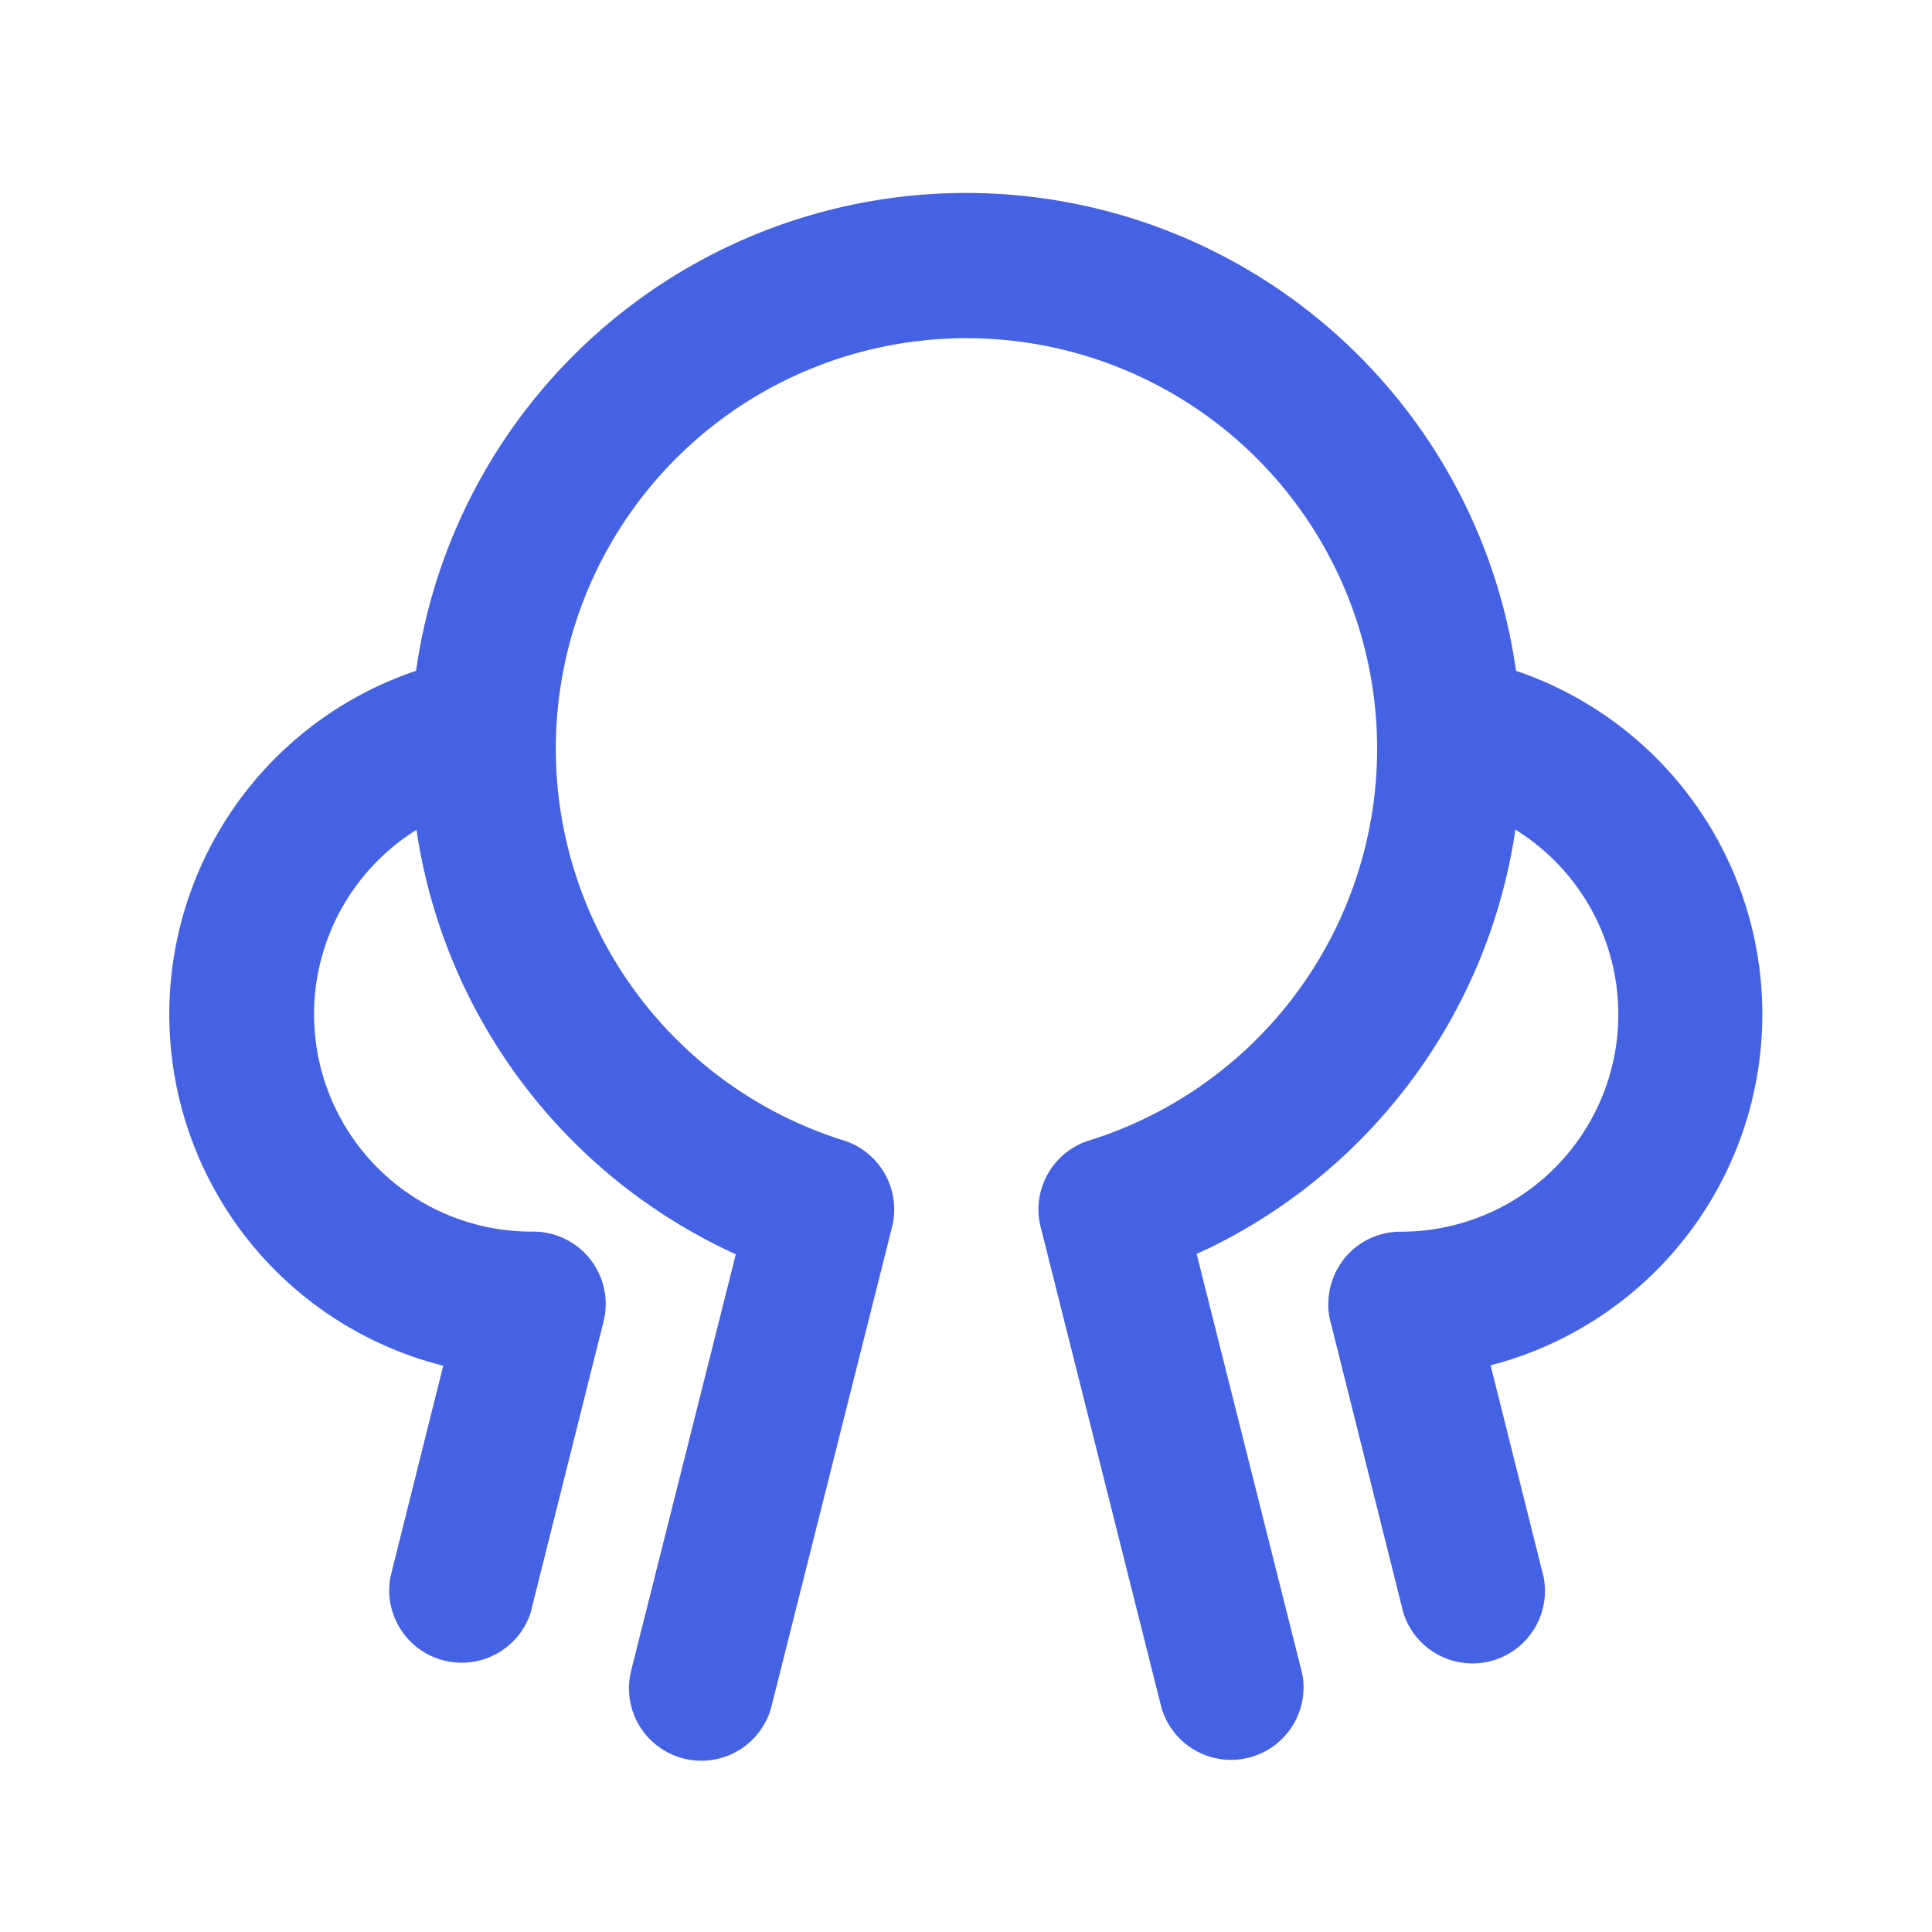 <svg t="1642387542642" class="icon" viewBox="0 0 1024 1024" version="1.1" xmlns="http://www.w3.org/2000/svg" p-id="33831" width="34" height="34"><path d="M737.172 653.15l1.617-0.162a38.157 38.157 0 0 1 2.695-0.162h0.916a115.173 115.173 0 0 0 60.793-213.1 294.319 294.319 0 0 1-162.493 221.885l-6.467 2.964 55.296 219.837 0.862 3.611a38.427 38.427 0 0 1-74.806 17.031l-63.757-253.683-0.862-3.611a38.427 38.427 0 0 1 27.486-43.655l-1.186 0.377a217.573 217.573 0 0 0-65.213-425.229 217.573 217.573 0 0 0-66.183 424.798c19.24 5.389 30.936 24.468 27.486 43.709l-0.808 3.611-63.811 253.683a38.373 38.373 0 0 1-74.752-17.031l0.808-3.611 55.188-219.621a294.481 294.481 0 0 1-169.229-224.957 115.173 115.173 0 0 0 60.901 212.938h0.647a38.373 38.373 0 0 1 37.996 45.864l-0.862 3.611-38.211 152.576a38.427 38.427 0 0 1-74.375-18.54l0.862-3.557 27.217-108.867a192.081 192.081 0 0 1-14.39-368.317 294.373 294.373 0 0 1 582.979 0 192.189 192.189 0 0 1-13.474 368.101l27.325 109.083 0.862 3.557a38.427 38.427 0 0 1-74.429 18.54l-38.157-152.522a33.145 33.145 0 0 1-0.593-2.21l-0.323-1.455a38.481 38.481 0 0 1-0.755-7.437l0.162 3.126a38.157 38.157 0 0 1-0.108-2.048v-1.078a39.02 39.02 0 0 1 8.246-23.821 37.457 37.457 0 0 1 19.079-12.935l-4.689 1.725a38.157 38.157 0 0 1 3.503-1.401l1.186-0.323a38.966 38.966 0 0 1 5.066-1.186l0.755-0.108z" p-id="33832" fill="#4562e5"></path></svg>